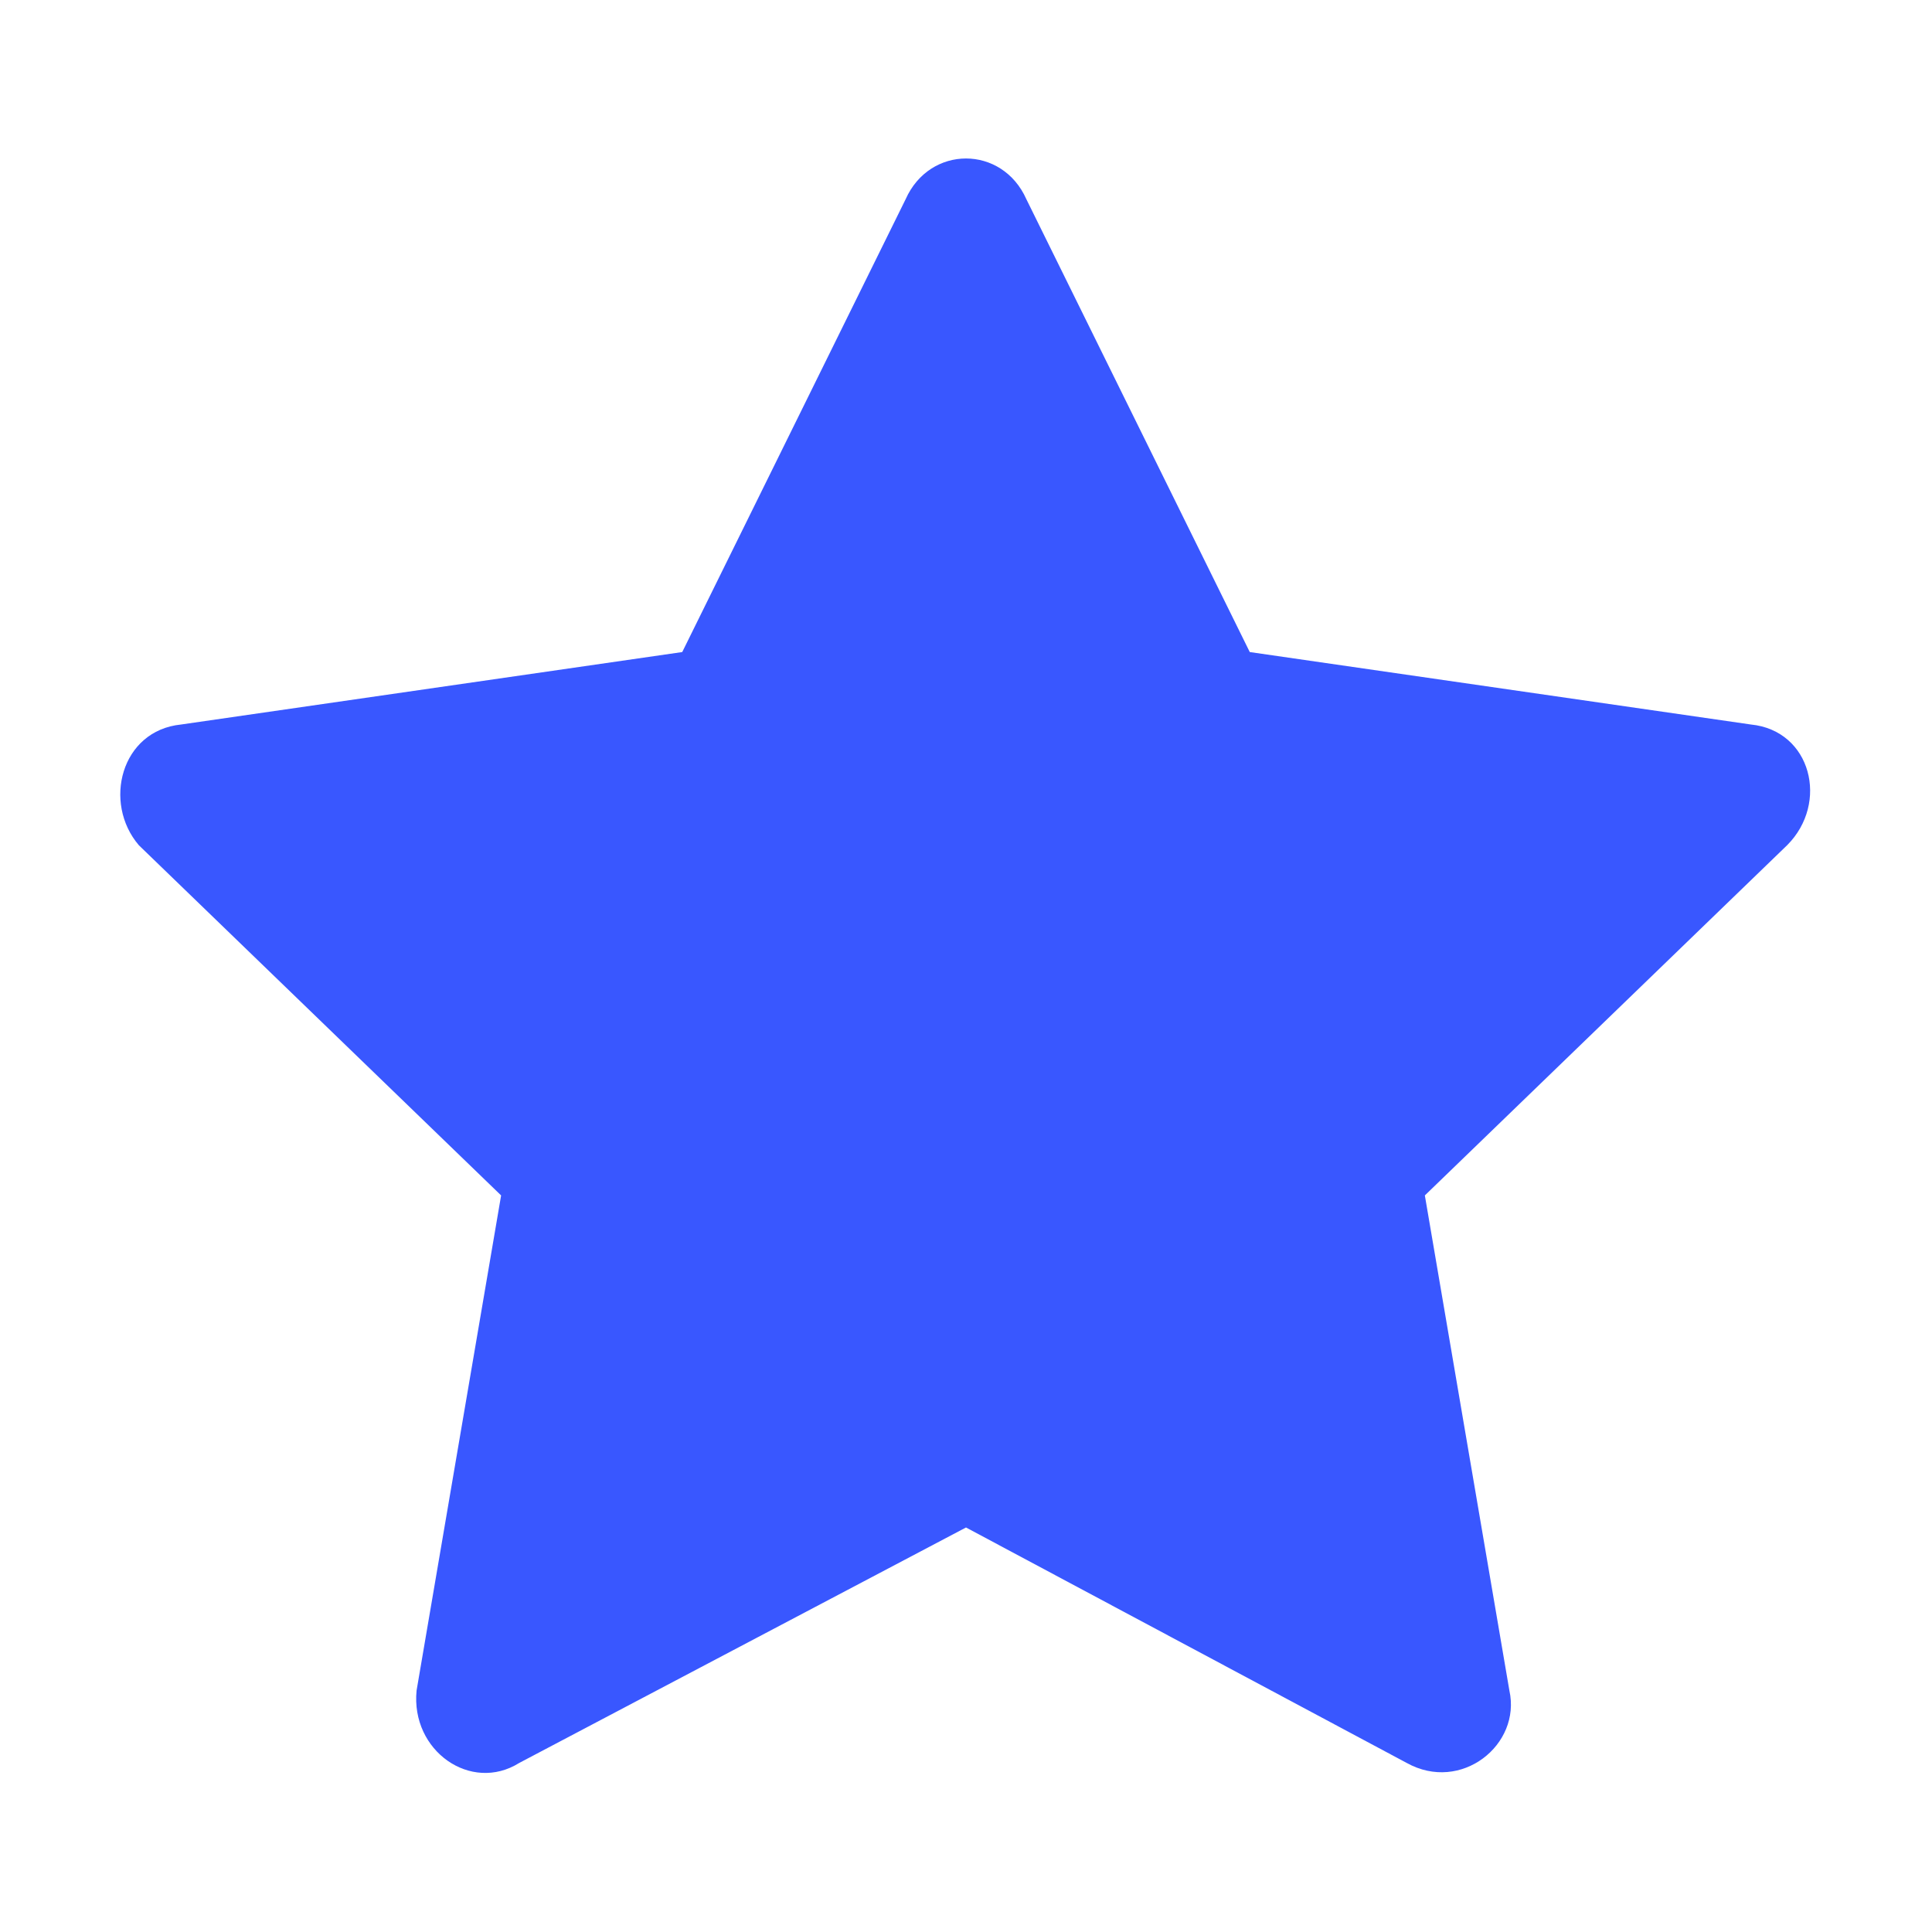 <?xml version="1.0" standalone="no"?><!DOCTYPE svg PUBLIC "-//W3C//DTD SVG 1.1//EN" "http://www.w3.org/Graphics/SVG/1.1/DTD/svg11.dtd"><svg t="1620955593629" class="icon" viewBox="0 0 1024 1024" version="1.1" xmlns="http://www.w3.org/2000/svg" p-id="1536" xmlns:xlink="http://www.w3.org/1999/xlink" width="32" height="32"><defs><style type="text/css"></style></defs><path d="M544 105.6l118.4 240L928 384c32 3.2 41.6 41.6 19.2 64l-192 185.6L800 896c6.4 28.8-25.6 54.4-54.4 38.4L512 809.6l-236.8 124.8c-25.6 16-57.6-6.4-54.4-38.4l44.8-262.4-192-185.6c-19.2-22.4-9.6-60.8 22.4-64l265.6-38.4L480 105.6c12.8-28.8 51.2-28.8 64 0z" p-id="1537" fill="#3957ff"></path></svg>